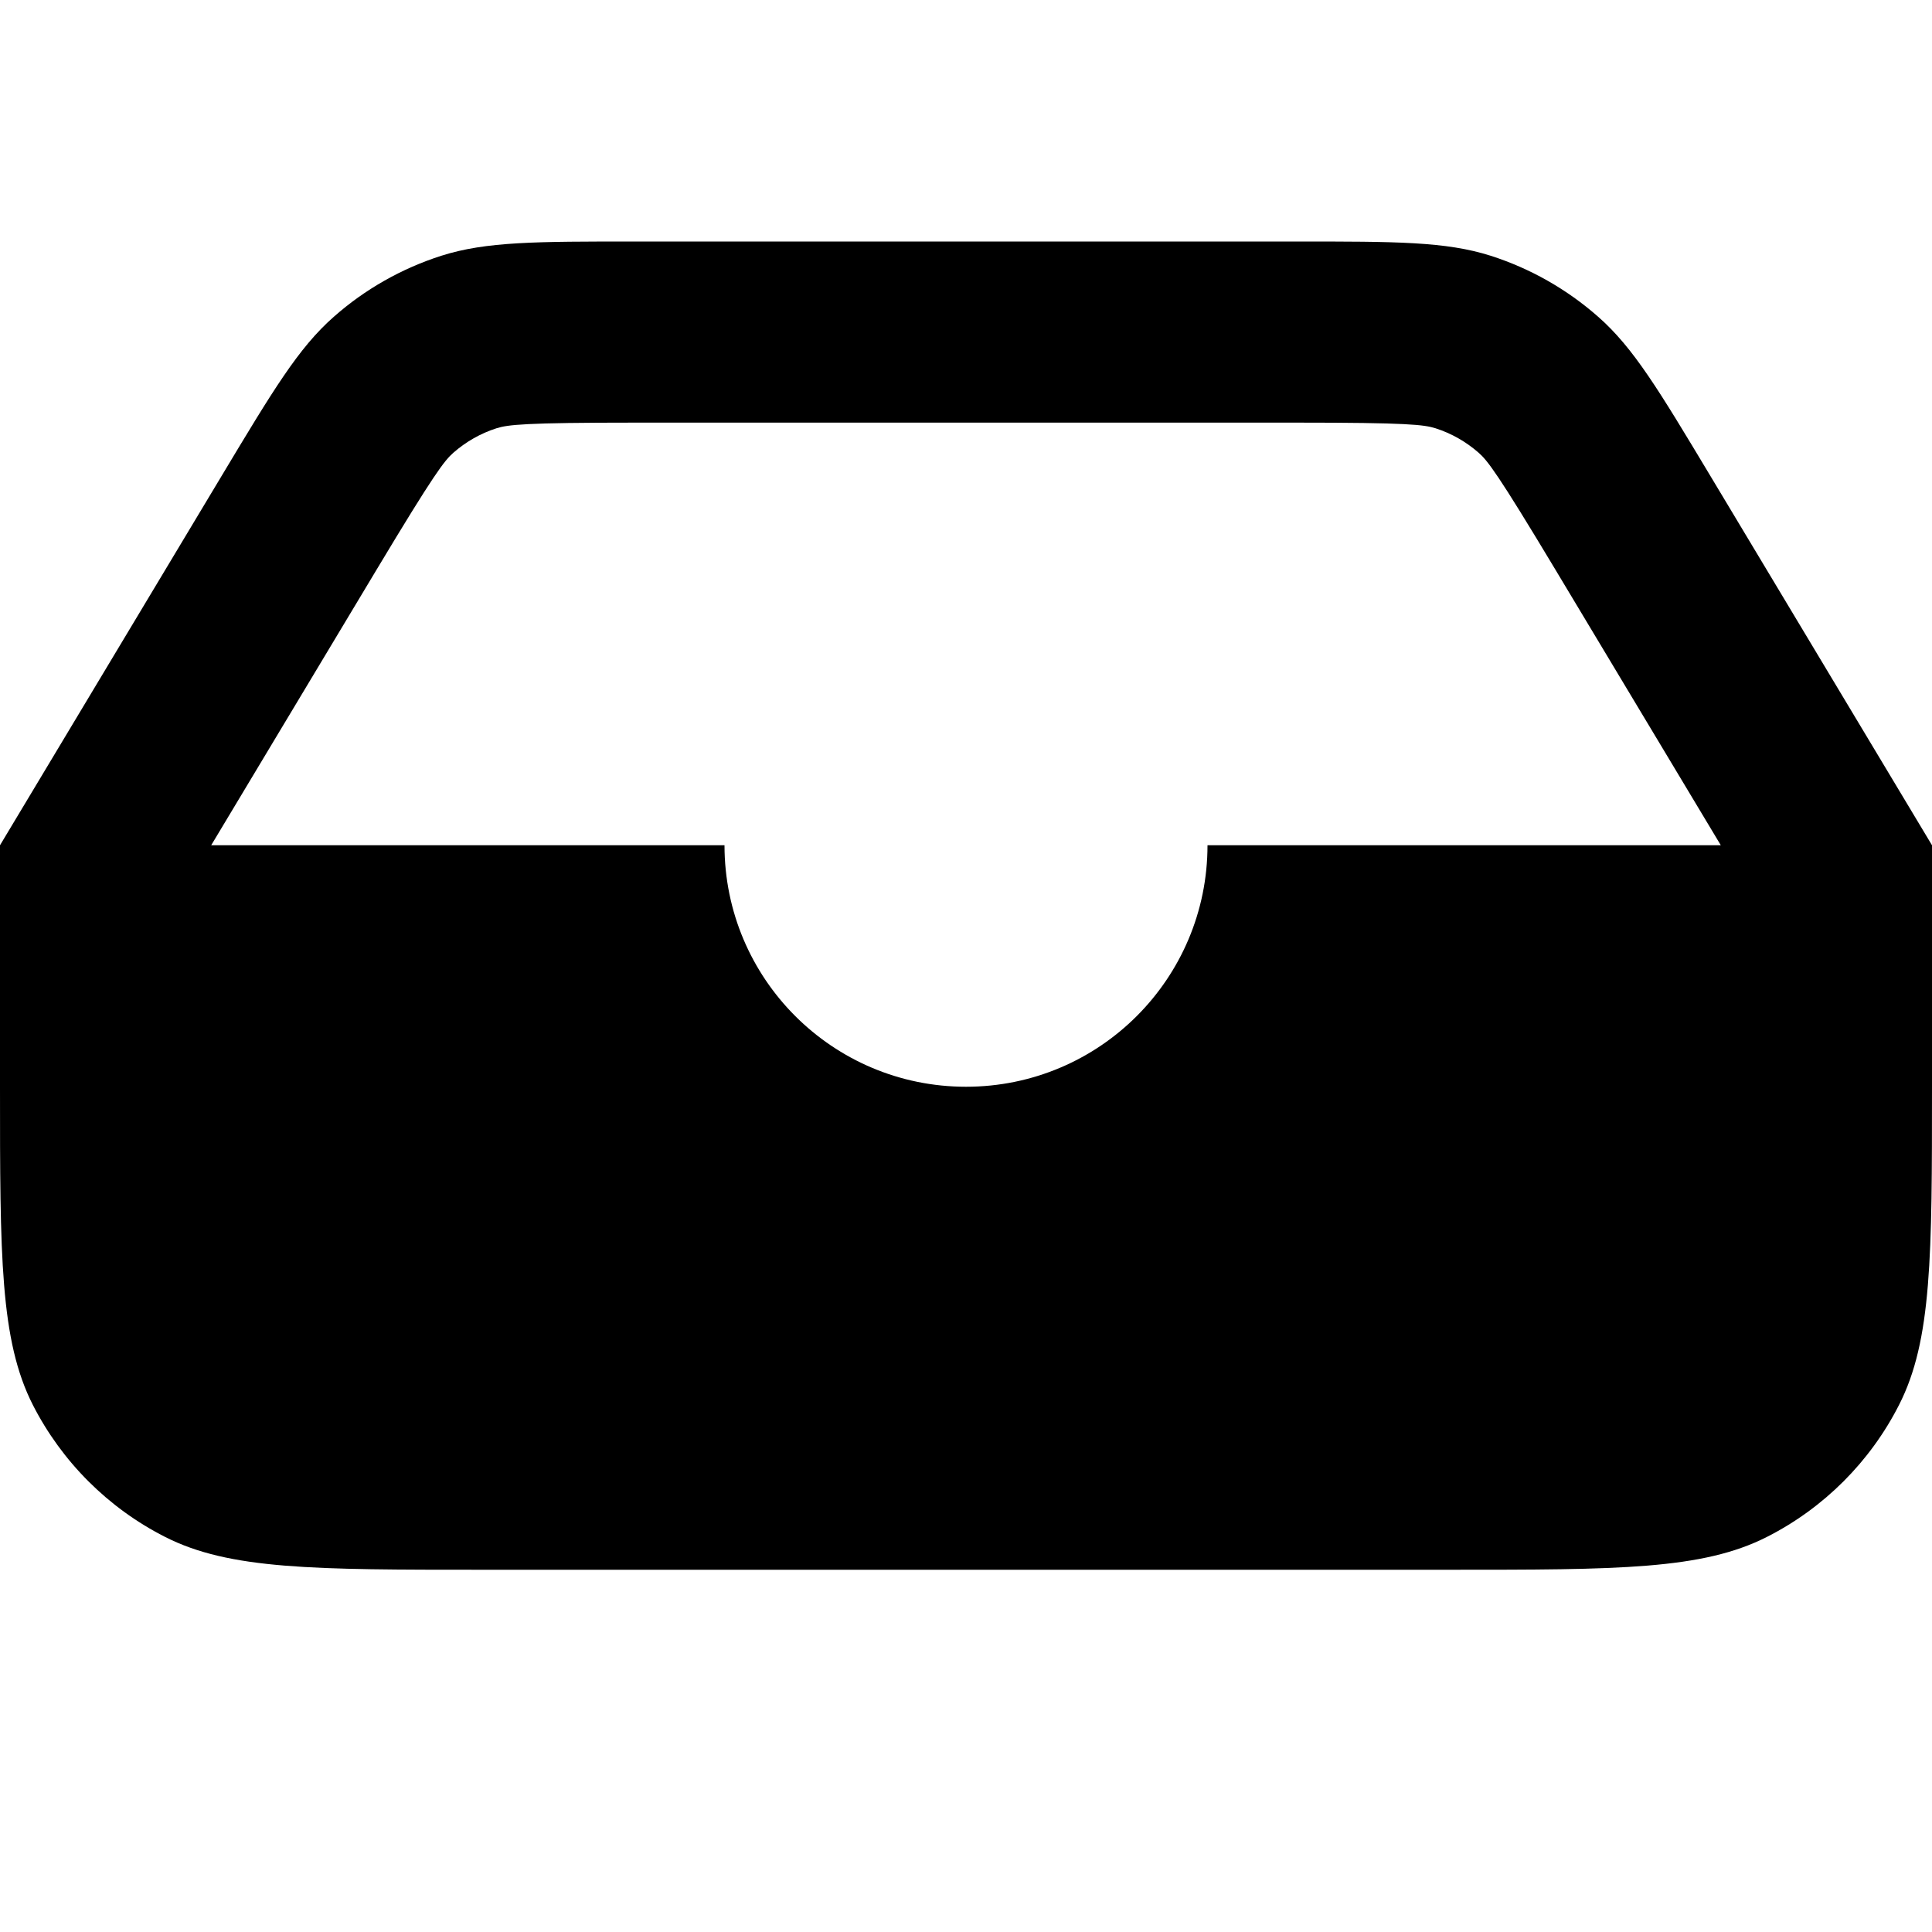 <svg width="16" height="16" viewBox="0 0 16 16" fill="none" xmlns="http://www.w3.org/2000/svg">
<path fill-rule="evenodd" clip-rule="evenodd" d="M16 7L14.165 3.942C13.74 3.234 13.528 2.88 13.235 2.623C12.976 2.395 12.673 2.223 12.345 2.118C11.974 2 11.561 2 10.735 2H5.265C4.439 2 4.026 2 3.655 2.118C3.327 2.223 3.023 2.395 2.765 2.623C2.472 2.88 2.26 3.234 1.835 3.942L0 7V9C0 10.4 0 11.1 0.272 11.635C0.512 12.105 0.895 12.488 1.365 12.727C1.9 13 2.6 13 4 13H12C13.4 13 14.1 13 14.635 12.727C15.105 12.488 15.488 12.105 15.727 11.635C16 11.1 16 10.4 16 9V7ZM3.121 4.714L1.749 7H6C6 8.105 6.895 9 8 9C9.105 9 10 8.105 10 7H14.251L12.879 4.714C12.403 3.921 12.32 3.815 12.245 3.749C12.141 3.658 12.02 3.589 11.889 3.547C11.793 3.517 11.66 3.5 10.735 3.5H5.265C4.34 3.5 4.207 3.517 4.111 3.547C3.98 3.589 3.859 3.658 3.755 3.749C3.68 3.815 3.597 3.921 3.121 4.714Z" fill="black"/>
</svg>
